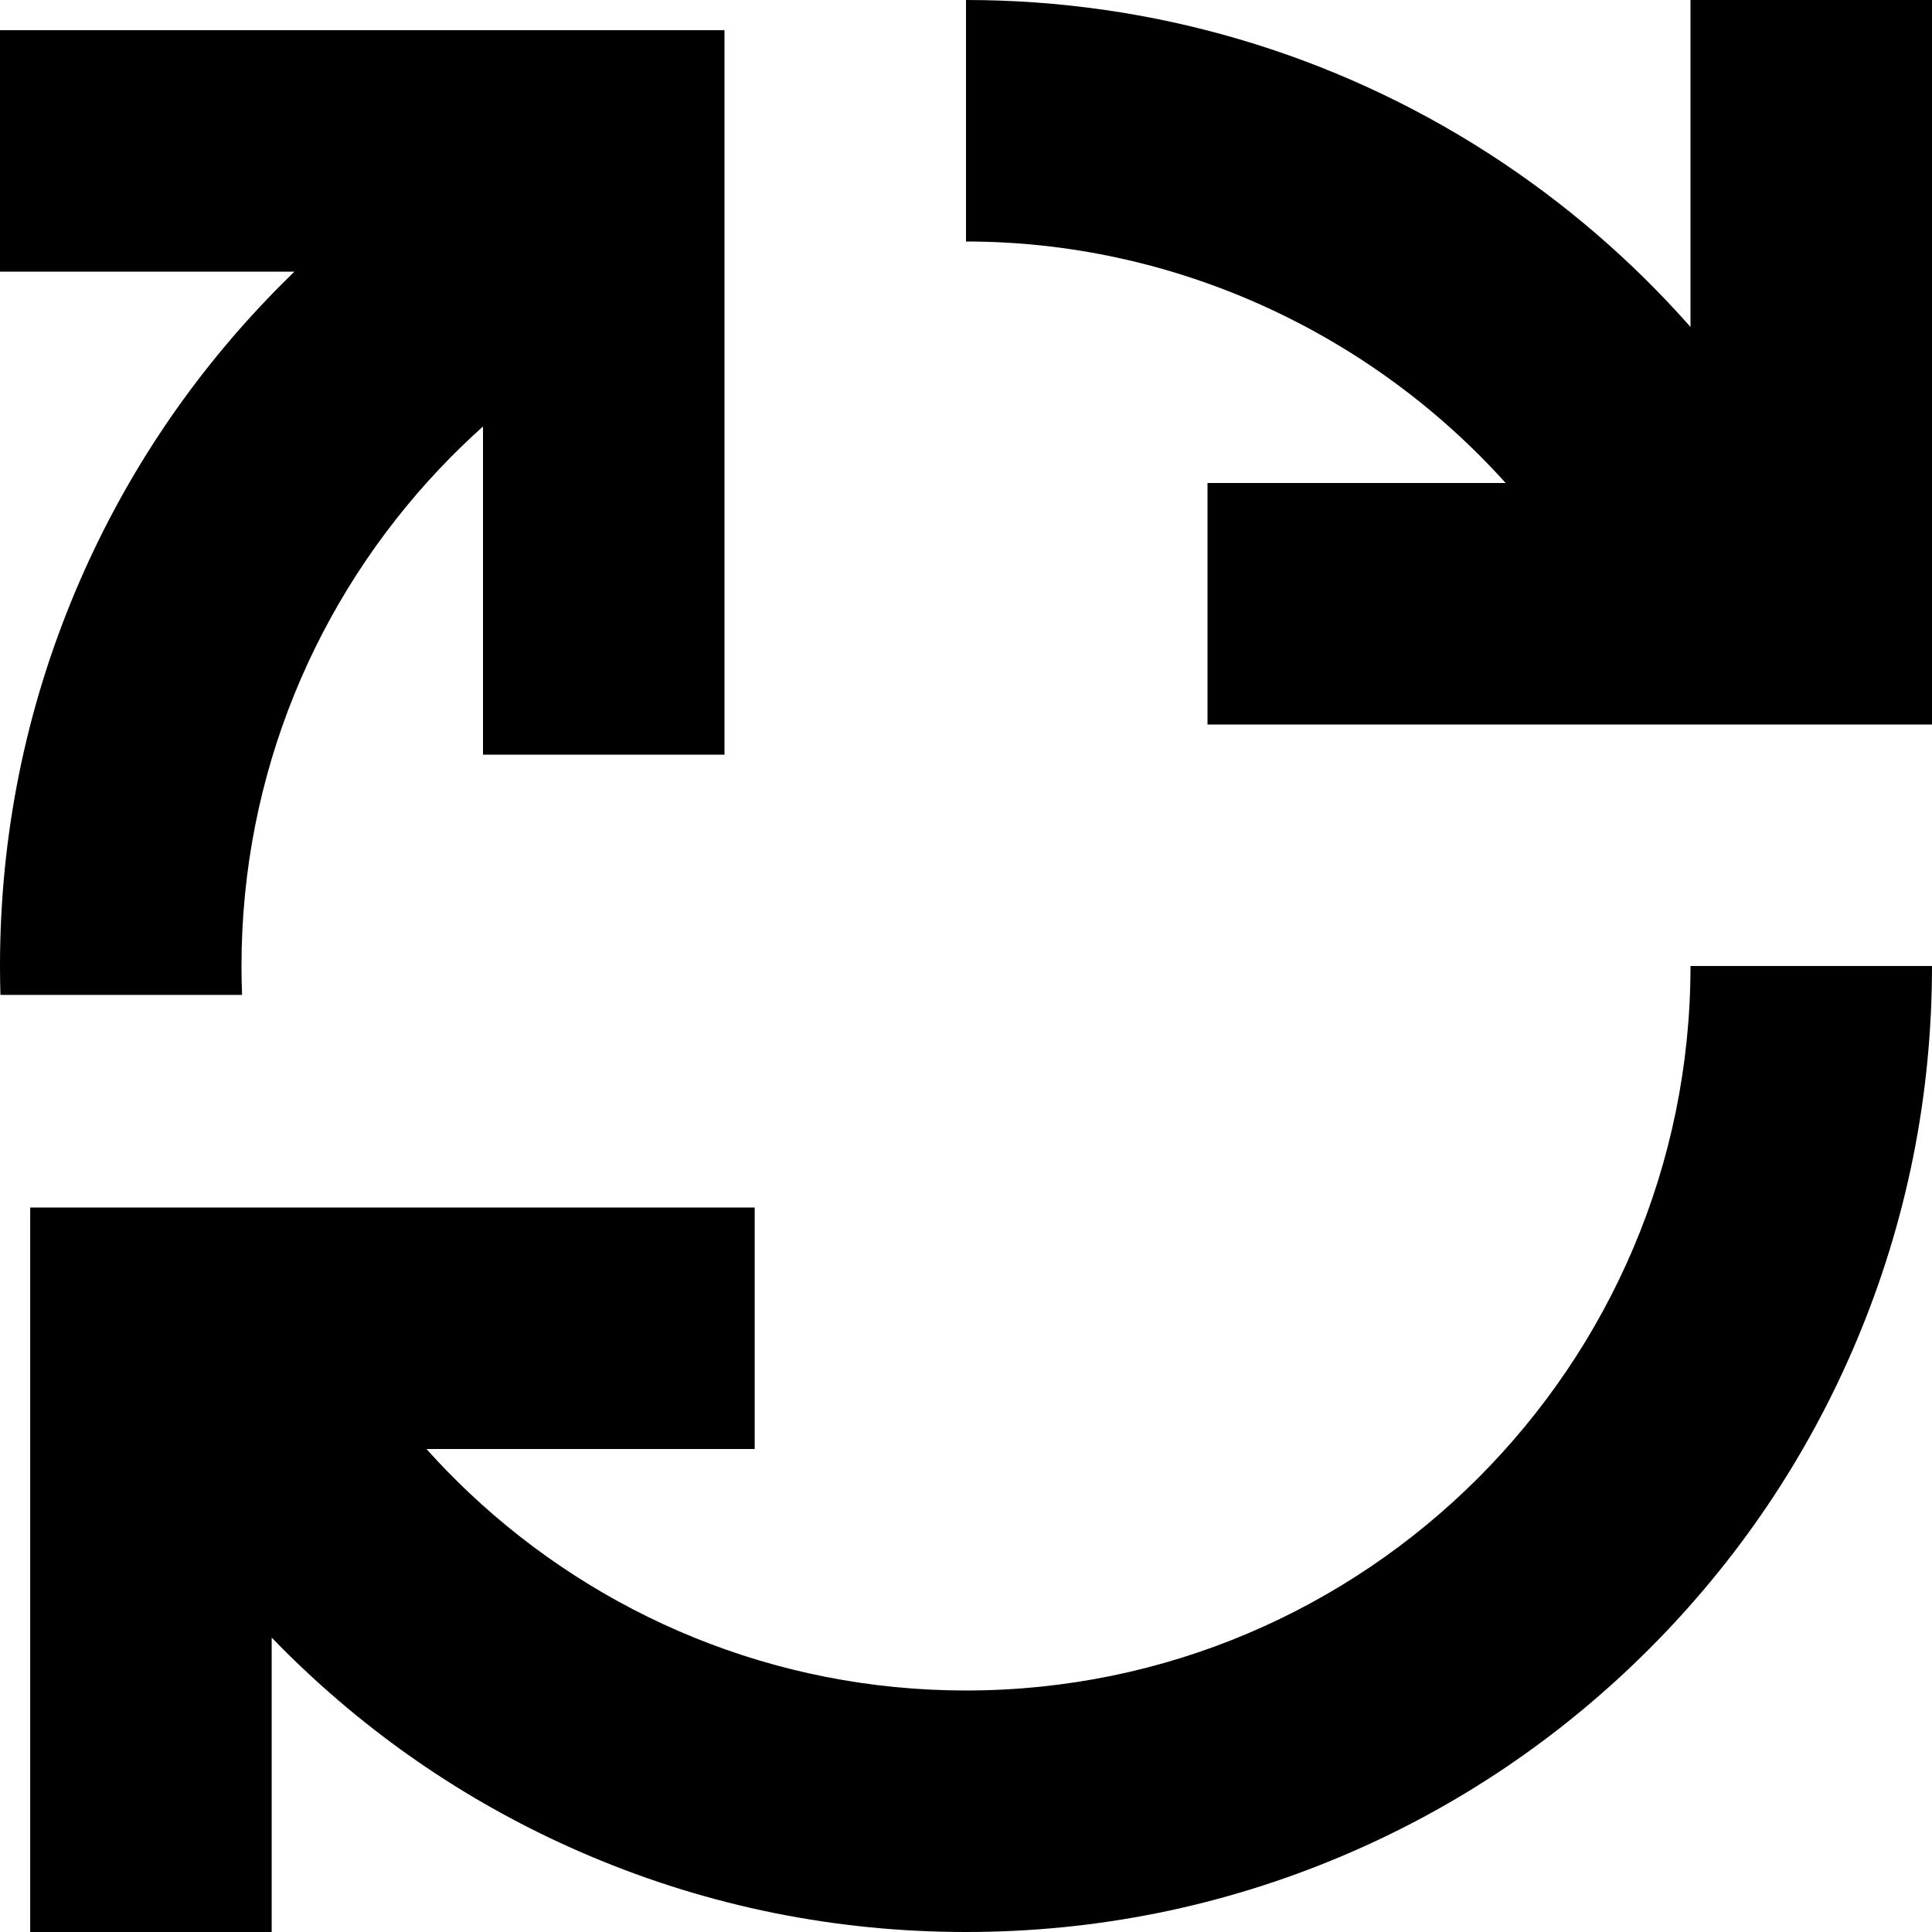 <?xml version="1.0" encoding="utf-8"?>
<!-- Generator: Adobe Illustrator 21.1.0, SVG Export Plug-In . SVG Version: 6.00 Build 0)  -->
<svg version="1.1" id="Layer_1" xmlns="http://www.w3.org/2000/svg" xmlns:xlink="http://www.w3.org/1999/xlink" x="0px" y="0px"
	 viewBox="0 0 1024 1024" enable-background="new 0 0 1024 1024" xml:space="preserve">
<path d="M256,148"/>
<path d="M148,768"/>
<g>
</g>
<g>
	<path d="M1024,512c0,69.09-13.55,136.15-40.26,199.31c-25.79,60.98-62.7,115.73-109.7,162.73s-101.75,83.91-162.73,109.7
		C648.15,1010.45,581.09,1024,512,1024s-136.15-13.55-199.31-40.26c-57.51-24.32-109.49-58.54-154.64-101.79
		c-2.72-2.6-5.42-5.24-8.09-7.91c-2.01-2.01-4-4.03-5.96-6.07V1024H16V640h384v128H226.03c7.23,8.08,14.8,15.84,22.69,23.28
		C317.51,856.17,410.19,896,512,896c211.74,0,384-172.26,384-384H1024z"/>
	<path d="M384,16v384H256V226.04c-8.08,7.22-15.84,14.79-23.28,22.68C167.82,317.51,128,410.19,128,512c0,5.13,0.1,10.23,0.3,15.31
		H0.23C0.07,522.22,0,517.12,0,512c0-69.09,13.55-136.15,40.26-199.31C64.58,255.18,98.8,203.2,142.05,158.05
		c2.6-2.72,5.24-5.42,7.91-8.09c2.01-2.01,4.03-4,6.07-5.96H0V16H384z"/>
	<path d="M512,128c110.2,0,214.11,48.09,286.03,128H640v128h384V0H896v173.29c-31.04-35.17-66.92-66.11-106.81-91.83
		C706.56,28.17,610.71,0,512,0"/>
</g>
</svg>
